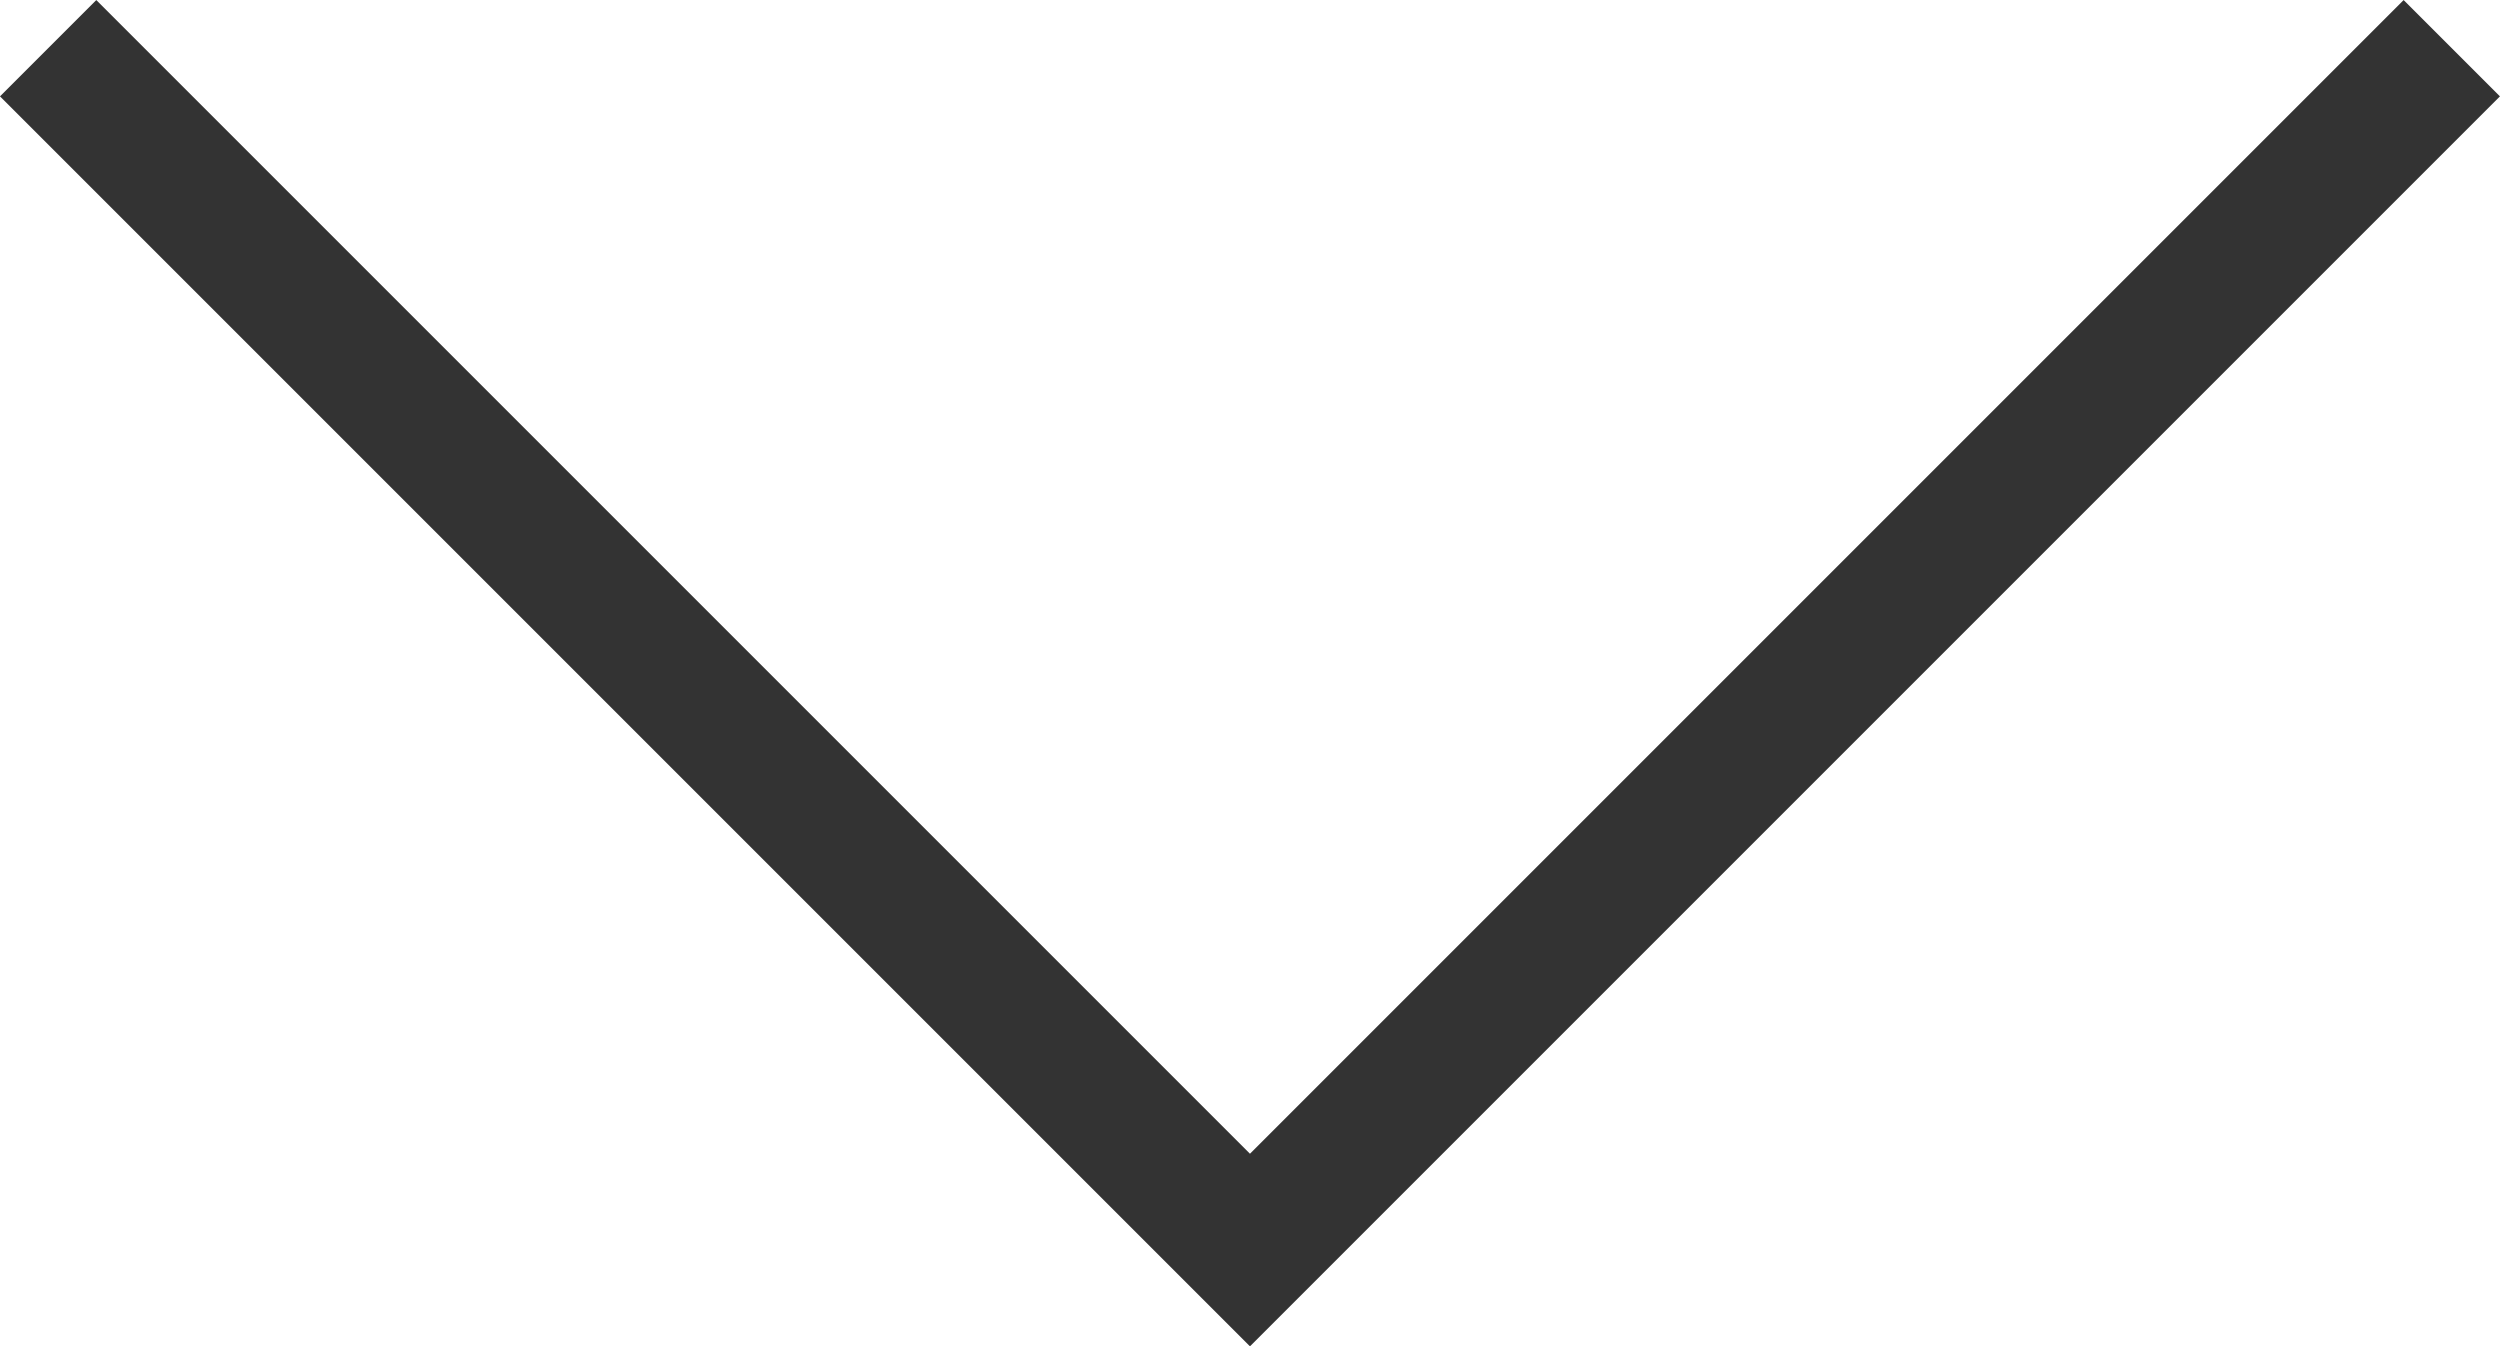 <svg xmlns="http://www.w3.org/2000/svg" width="36.715" height="19.771" viewBox="0 0 36.715 19.771">
  <path id="Union_2" data-name="Union 2" d="M-7465.35,7.65-7483-10l17.65,17.65.35-.35-.35.35.35.35-.35-.35L-7483,25.3Z" transform="translate(26.007 7483.708) rotate(90)" fill="none" stroke="#333" stroke-width="2"/>
</svg>

